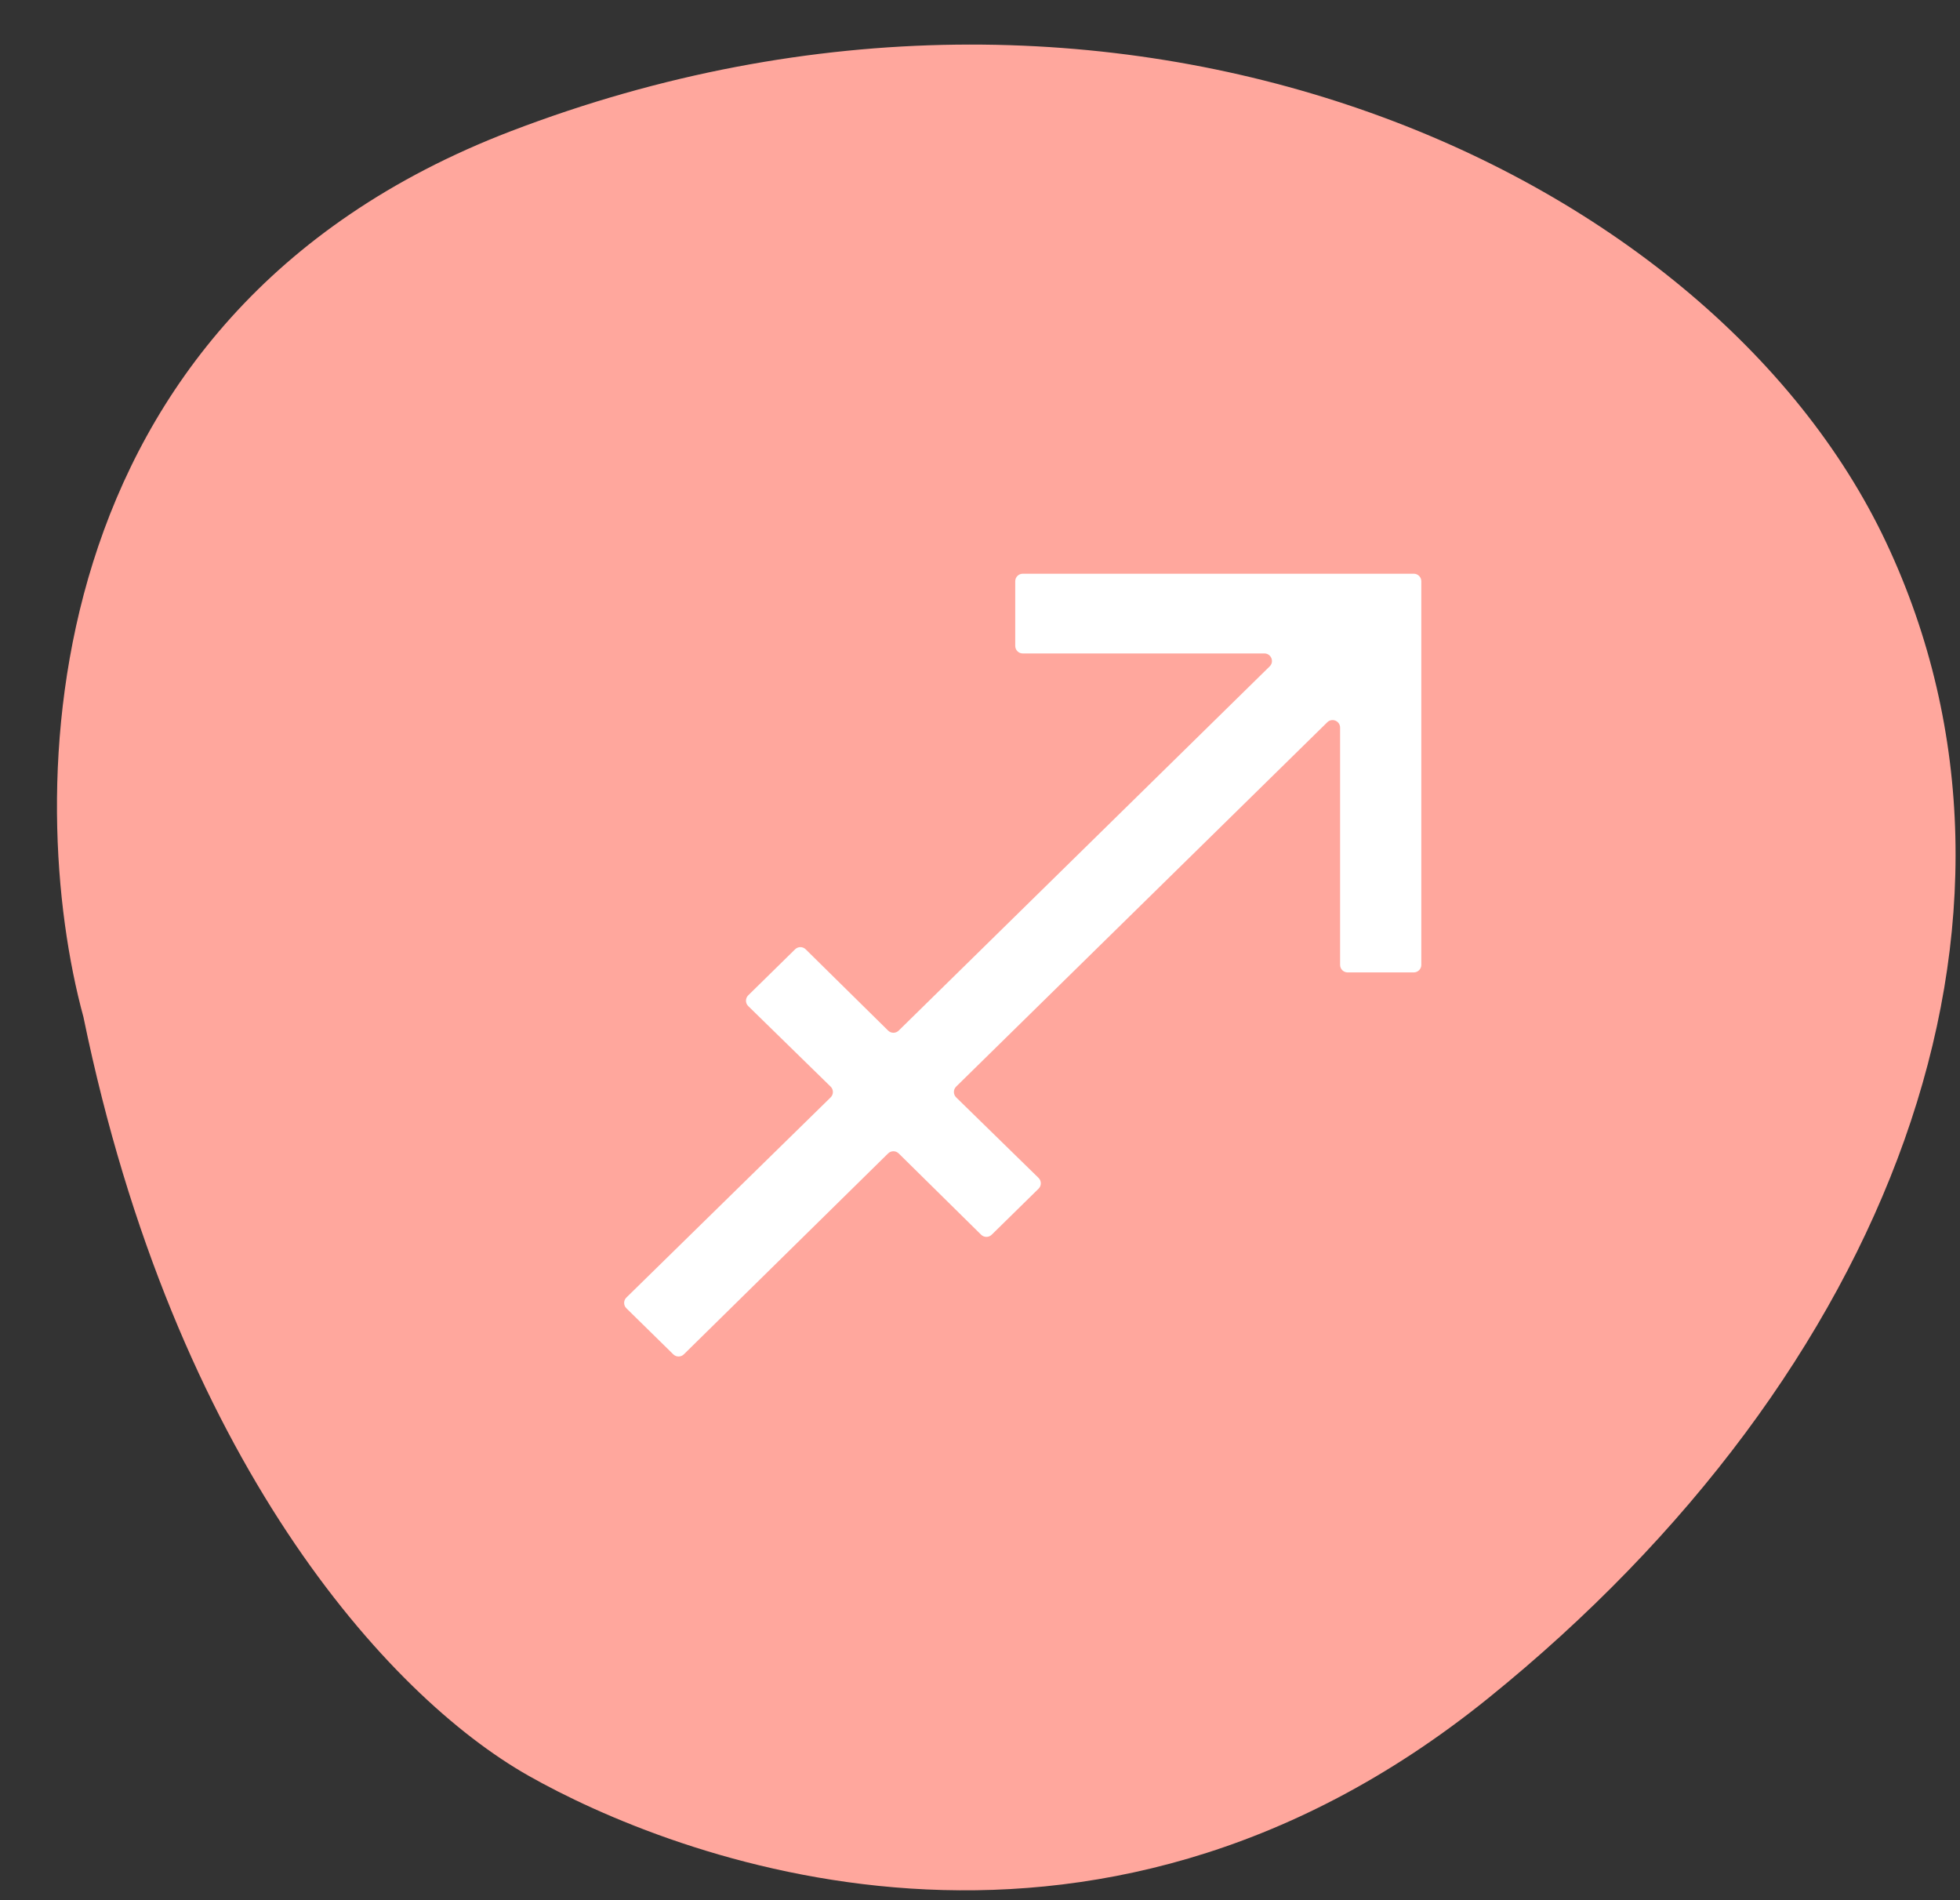 <svg width="130" height="126" viewBox="0 0 130 126" fill="none" xmlns="http://www.w3.org/2000/svg">
<rect x="0" y="0" width="130" height="126" fill="#333333" stroke="none"/>
<path d="M33.865 8.707C1.737 21.028 1.592 53 5.535 67.446C11.582 96.822 25.711 112.459 35.041 117.747C44.372 123.035 72.05 134.141 98.708 112.615C125.365 91.088 136.861 60.969 125.114 35.996C113.367 11.022 74.025 -6.694 33.865 8.707Z" fill="#FFA79D"/>
<path d="M93.771 38.046C94.047 38.046 94.271 38.27 94.271 38.546V63.984C94.271 64.26 94.047 64.484 93.771 64.484H89.384C89.108 64.484 88.884 64.26 88.884 63.984V48.252C88.884 47.809 88.35 47.585 88.034 47.896L63.418 72.057C63.218 72.254 63.219 72.576 63.419 72.772L68.884 78.112C69.084 78.308 69.085 78.631 68.885 78.827L65.775 81.879C65.581 82.07 65.268 82.07 65.074 81.878L59.607 76.488C59.412 76.297 59.1 76.296 58.905 76.488L45.358 89.81C45.164 90.002 44.852 90.002 44.657 89.811L41.547 86.758C41.347 86.562 41.347 86.24 41.547 86.044L55.093 72.773C55.294 72.576 55.294 72.254 55.093 72.058L49.629 66.718C49.428 66.522 49.428 66.2 49.628 66.003L52.737 62.951C52.932 62.76 53.244 62.76 53.438 62.952L58.906 68.342C59.1 68.534 59.413 68.534 59.607 68.343L84.214 44.19C84.533 43.877 84.311 43.333 83.863 43.333H67.837C67.561 43.333 67.337 43.109 67.337 42.833V38.546C67.337 38.27 67.561 38.046 67.837 38.046H93.771Z" fill="white"/>
</svg>
